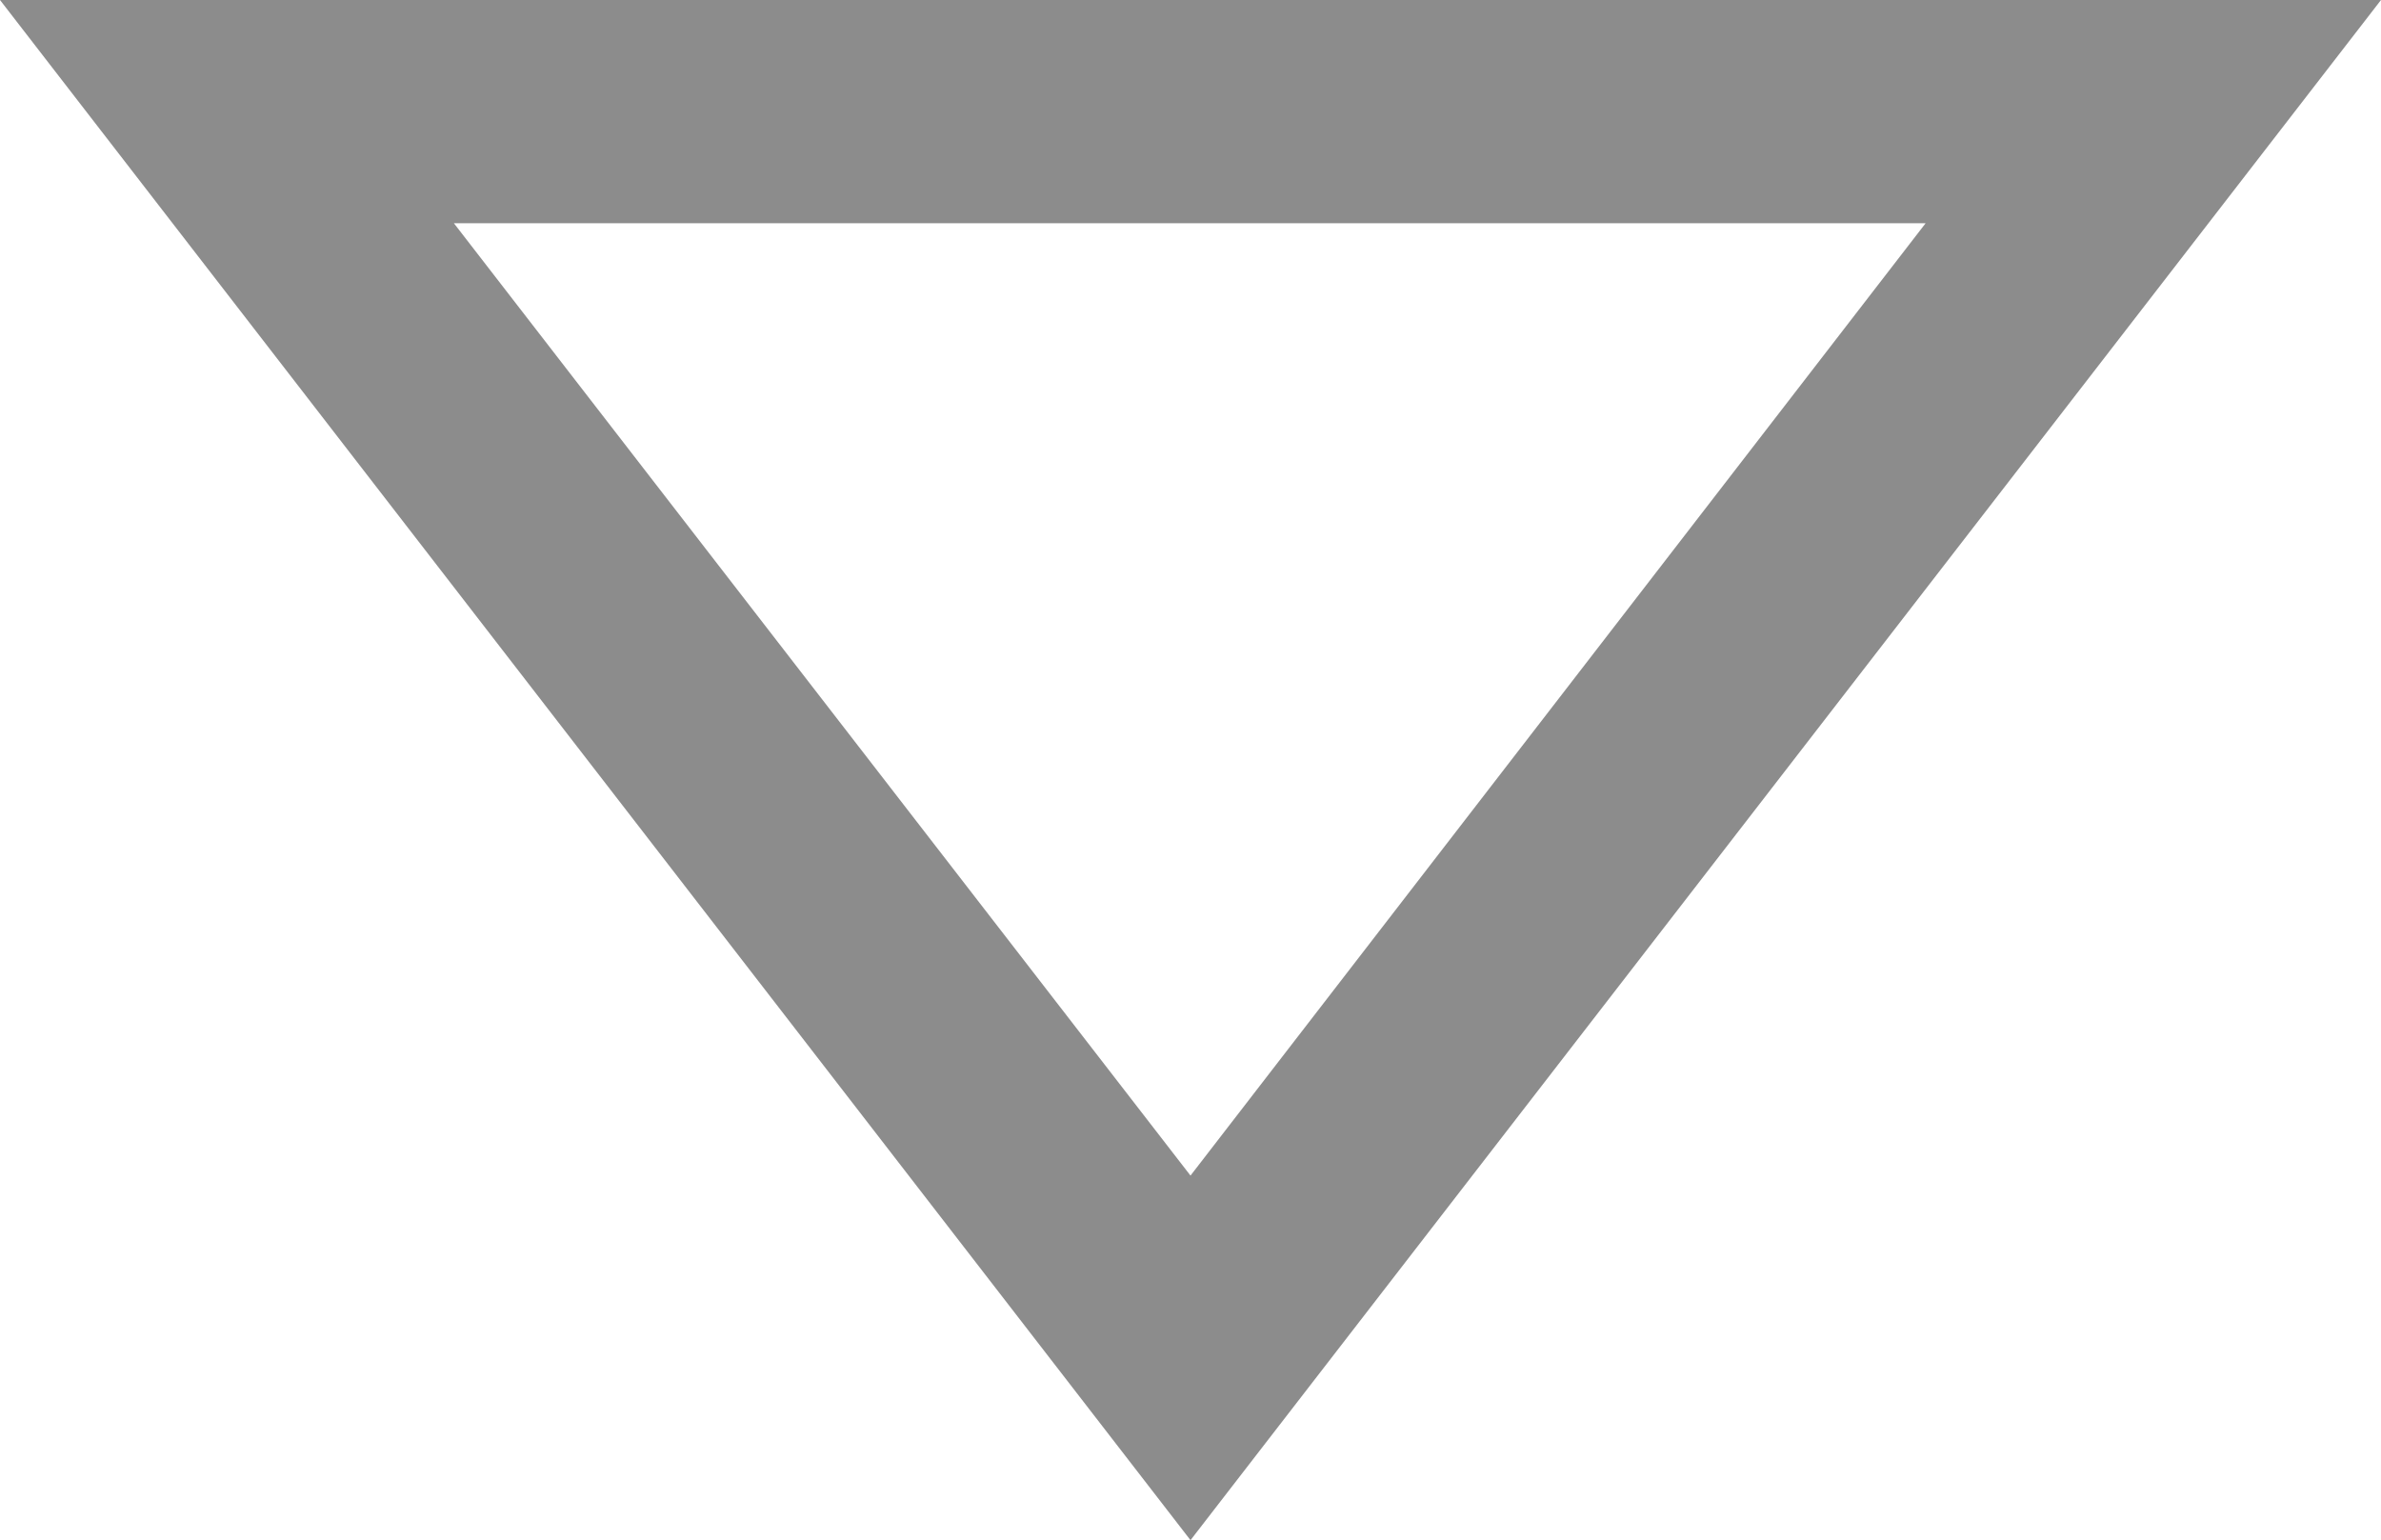 <?xml version="1.0" encoding="utf-8"?>
<!-- Generator: Adobe Illustrator 23.0.3, SVG Export Plug-In . SVG Version: 6.00 Build 0)  -->
<svg version="1.1" id="Слой_1" xmlns="http://www.w3.org/2000/svg" xmlns:xlink="http://www.w3.org/1999/xlink" x="0px" y="0px"
	 viewBox="0 0 16 10.35" style="enable-background:new 0 0 16 10.35;" xml:space="preserve">
<style type="text/css">
	.st0{fill:#8C8C8C;}
</style>
<path class="st0" d="M8,7.9L3.05,1.5h9.89L8,7.9 M8,10.35L16,0L0,0L8,10.35L8,10.35z"/>
</svg>
